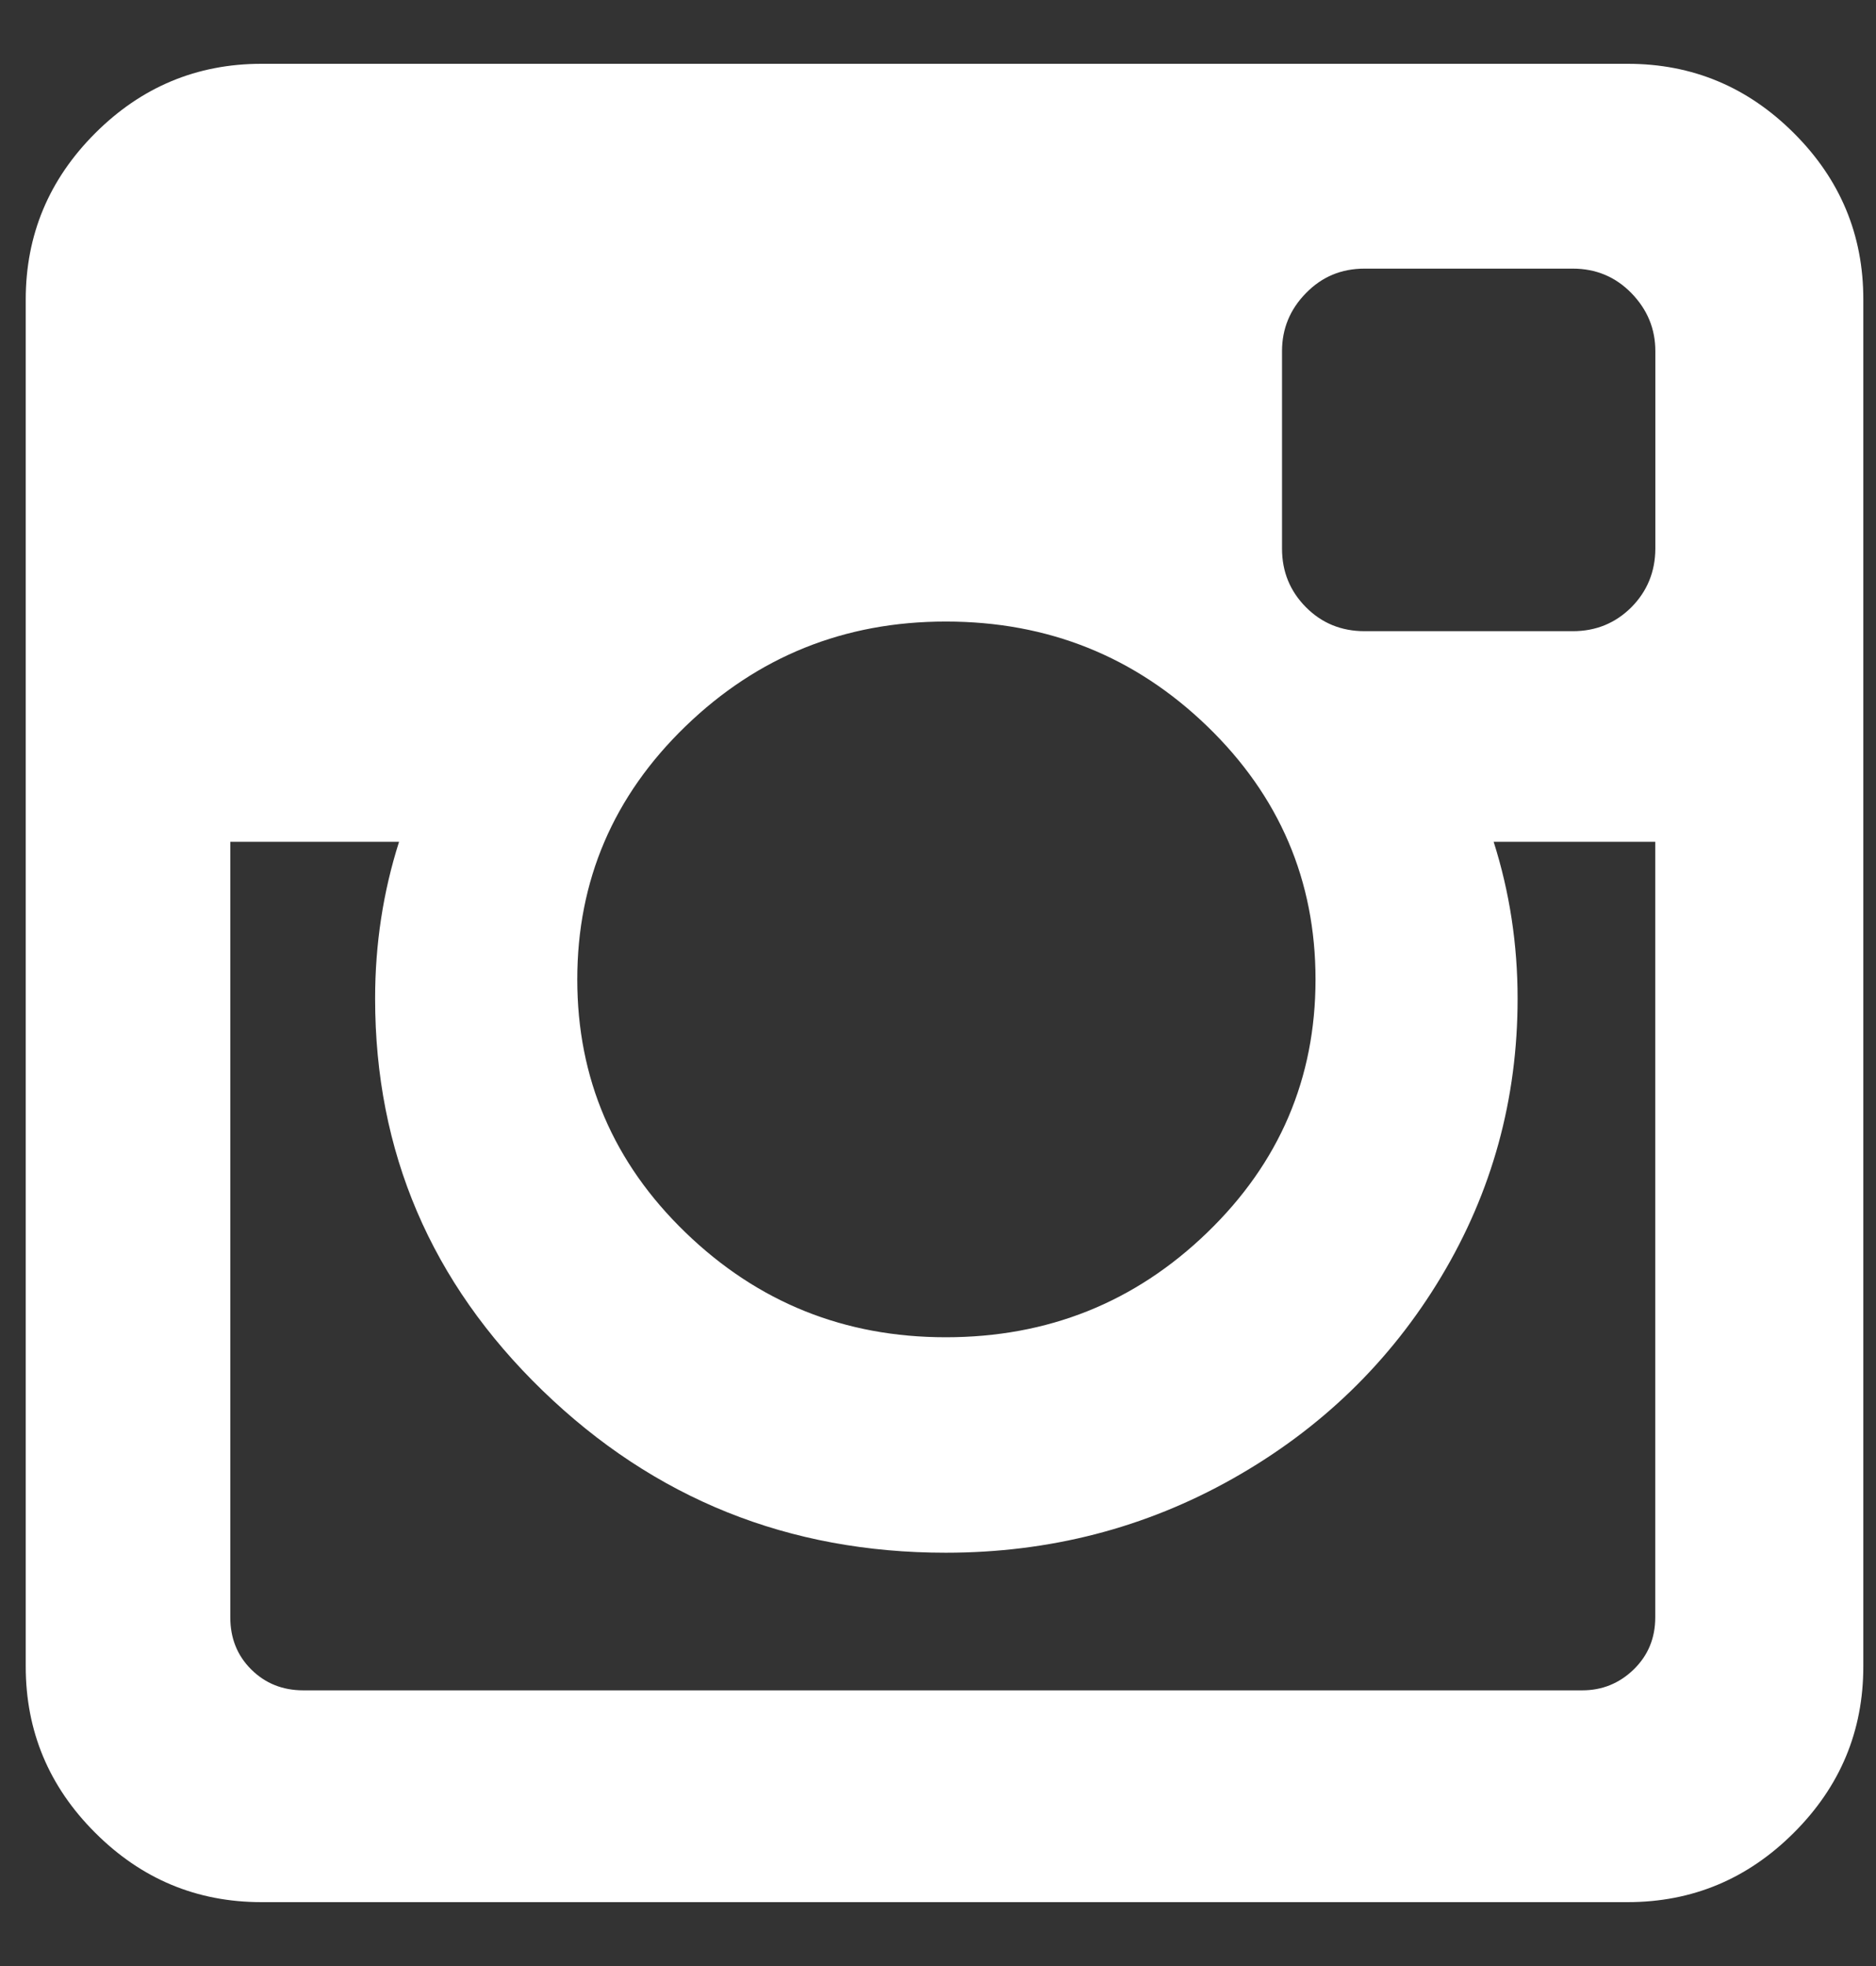 <svg width="21" height="22" viewBox="0 0 21 22" fill="none" xmlns="http://www.w3.org/2000/svg">
<rect x="0" y="0" width="21" height="22" fill="#333333" stroke="none"/>
<path d="M18.288 18.681C18.127 18.837 17.935 18.915 17.712 18.915H3.395C3.163 18.915 2.969 18.837 2.812 18.681C2.655 18.525 2.578 18.33 2.578 18.099V9.42H4.467C4.288 9.982 4.199 10.567 4.199 11.174C4.199 12.889 4.824 14.351 6.074 15.561C7.324 16.771 8.828 17.375 10.587 17.375C11.748 17.375 12.819 17.099 13.801 16.545C14.783 15.991 15.561 15.239 16.132 14.288C16.703 13.337 16.988 12.299 16.988 11.174C16.988 10.568 16.899 9.983 16.72 9.42H18.529V18.099C18.529 18.33 18.449 18.524 18.288 18.681ZM10.587 14.964C9.453 14.964 8.483 14.574 7.674 13.792C6.866 13.012 6.462 12.067 6.462 10.96C6.462 9.853 6.866 8.908 7.674 8.127C8.482 7.346 9.453 6.955 10.587 6.955C11.731 6.955 12.705 7.346 13.514 8.127C14.322 8.908 14.726 9.853 14.726 10.96C14.726 12.067 14.322 13.012 13.514 13.792C12.705 14.574 11.73 14.964 10.587 14.964ZM18.262 6.795C18.082 6.974 17.864 7.063 17.606 7.063H15.275C15.016 7.063 14.797 6.974 14.619 6.795C14.441 6.616 14.351 6.398 14.351 6.139V3.929C14.351 3.679 14.44 3.462 14.619 3.28C14.798 3.096 15.016 3.006 15.275 3.006H17.606C17.864 3.006 18.083 3.097 18.262 3.28C18.44 3.463 18.53 3.679 18.53 3.929V6.139C18.529 6.397 18.439 6.616 18.262 6.795ZM20.082 1.491C19.564 0.973 18.944 0.714 18.221 0.714H2.926C2.203 0.714 1.582 0.974 1.065 1.491C0.547 2.009 0.288 2.63 0.288 3.352V18.647C0.288 19.371 0.547 19.991 1.065 20.508C1.583 21.026 2.203 21.285 2.926 21.285H18.22C18.944 21.285 19.564 21.025 20.081 20.508C20.6 19.99 20.858 19.37 20.858 18.647V3.353C20.859 2.63 20.601 2.009 20.082 1.491Z" fill="white"/>
</svg>
